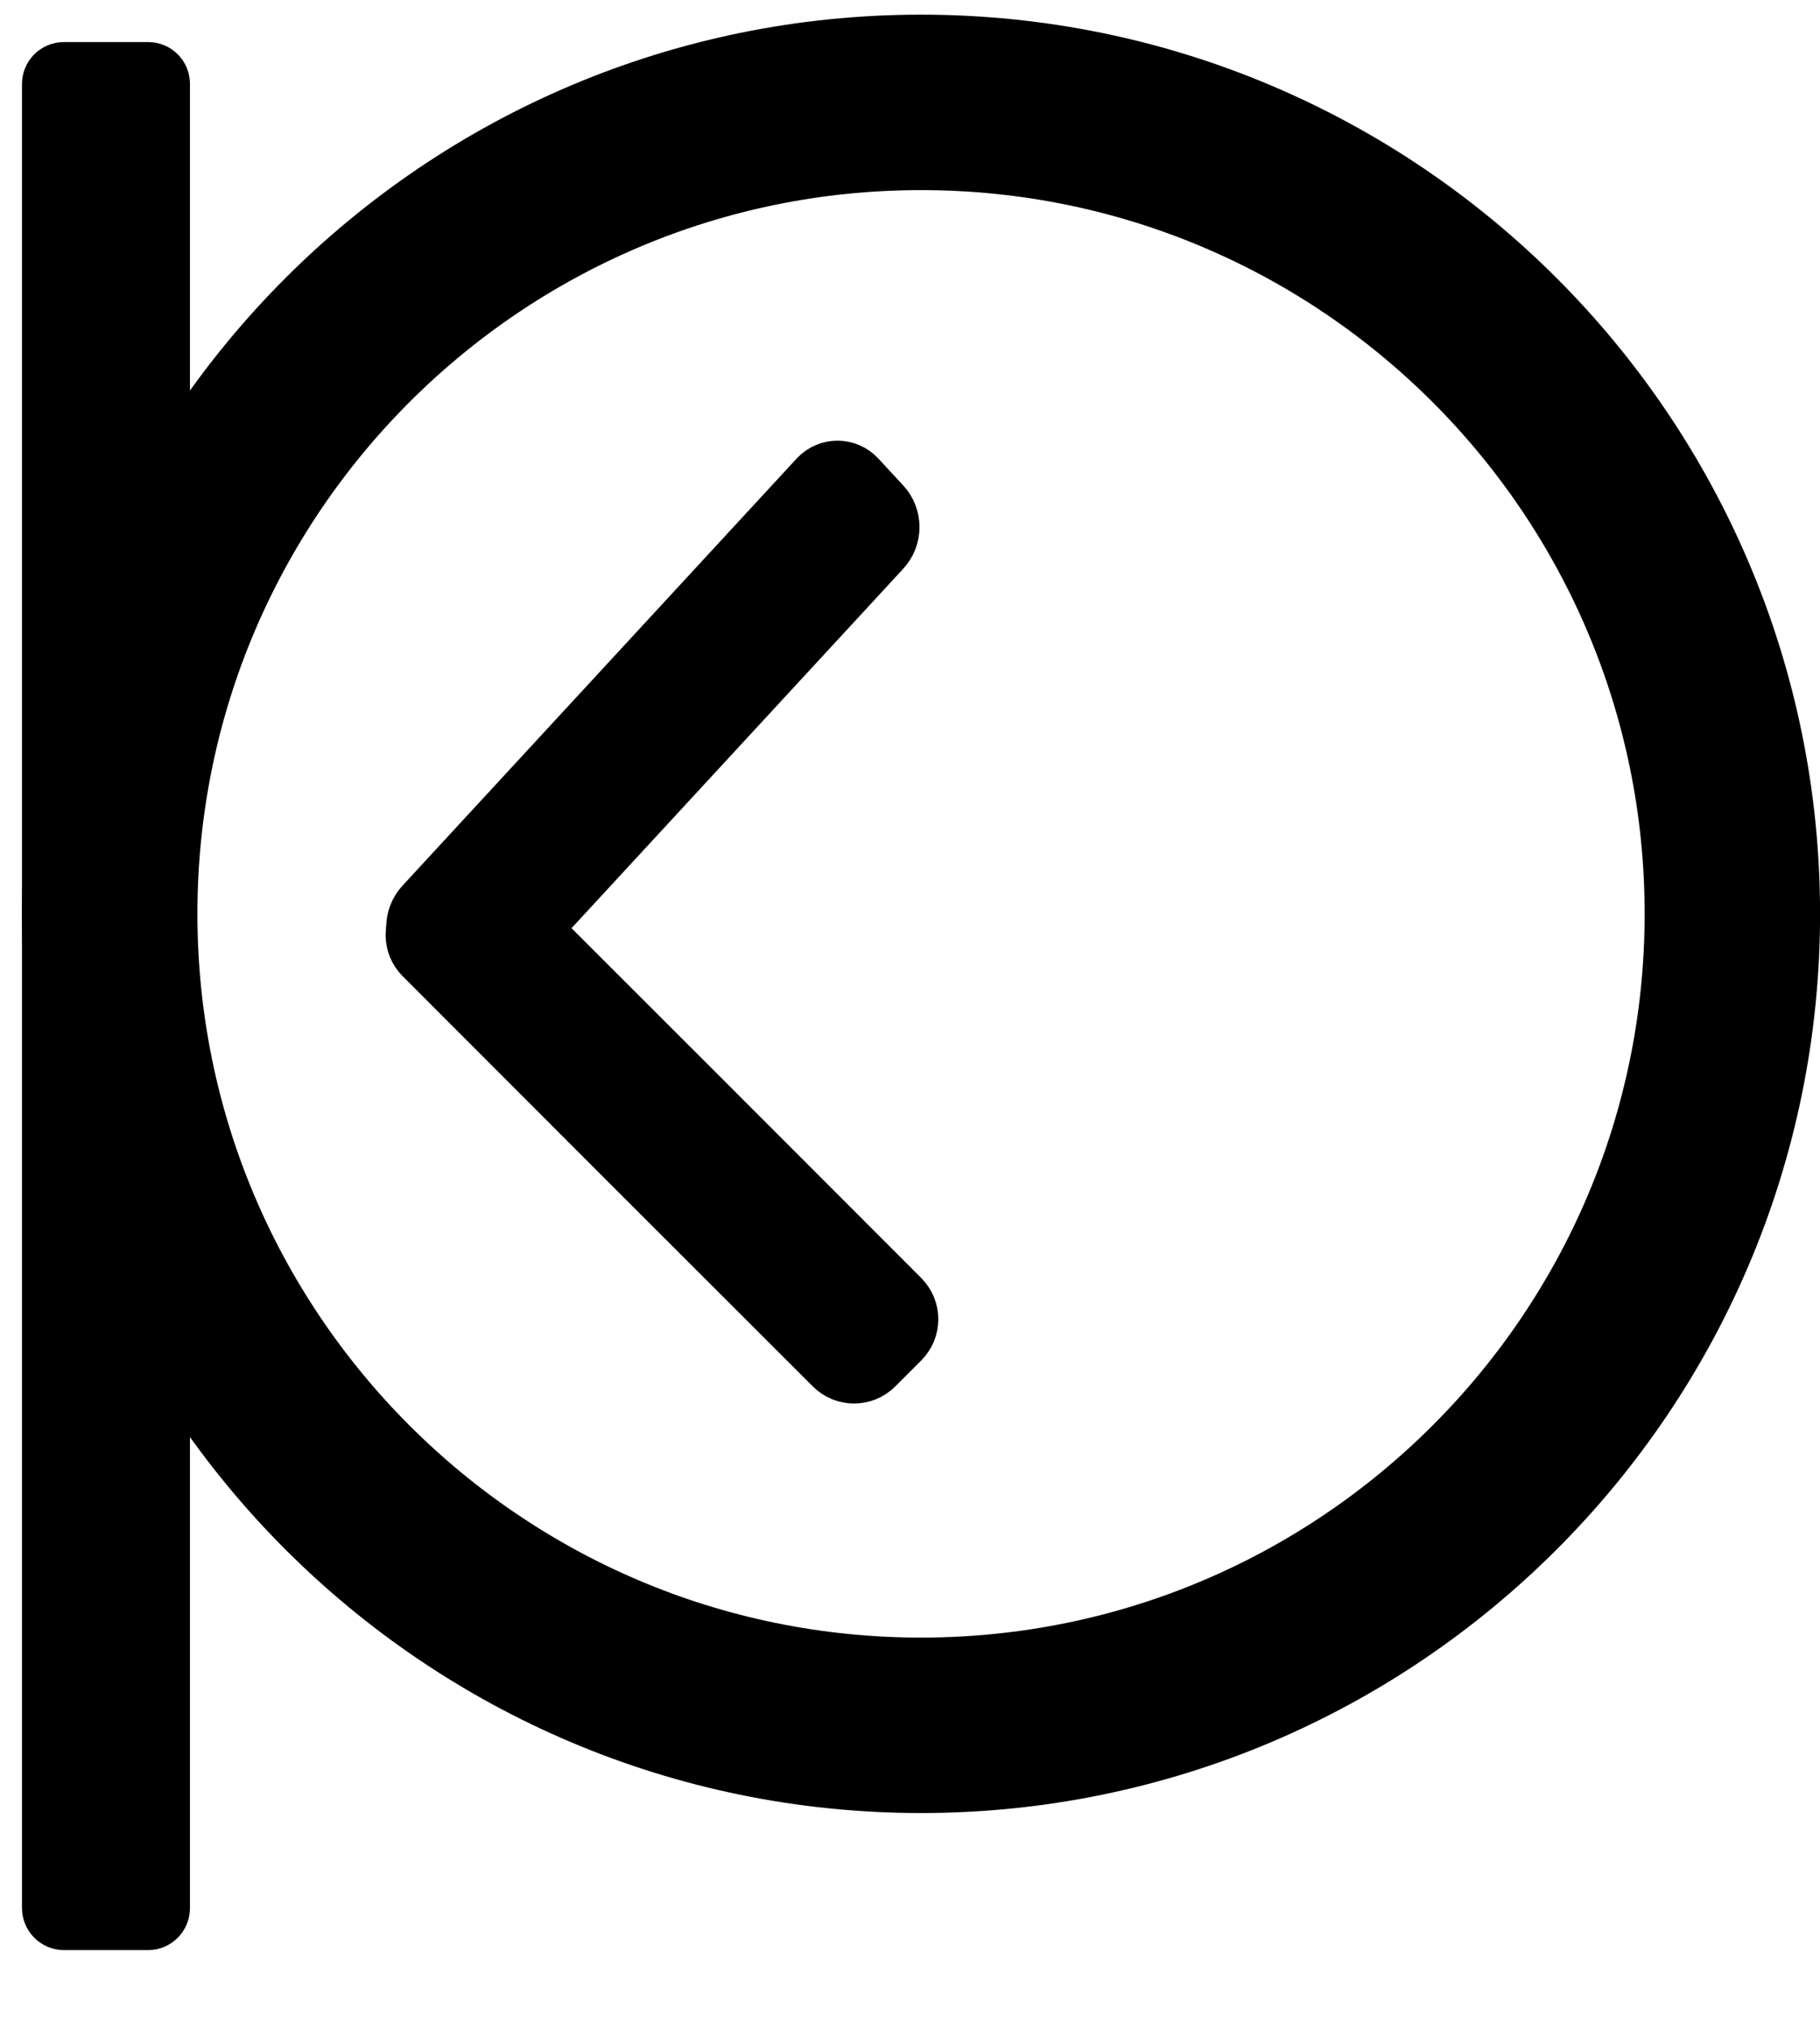 <?xml version="1.0" encoding="UTF-8" standalone="no"?>
<!DOCTYPE svg PUBLIC "-//W3C//DTD SVG 1.1//EN" "http://www.w3.org/Graphics/SVG/1.1/DTD/svg11.dtd">
<svg version="1.1" xmlns="http://www.w3.org/2000/svg" xmlns:xlink="http://www.w3.org/1999/xlink" preserveAspectRatio="xMidYMid meet" viewBox="290.417 167.135 83 91.25" width="65" height="72.5"><defs><path d="M369.42 208.14C369.42 228.56 352.84 245.14 332.42 245.14C312 245.14 295.42 228.56 295.42 208.14C295.42 187.71 312 171.14 332.42 171.14C352.84 171.14 369.42 187.71 369.42 208.14Z" id="d2rMYJwEU7"></path><path d="M297.17 168.39C298.23 168.39 299.08 169.24 299.08 170.3C299.08 187.32 299.08 236.45 299.08 253.47C299.08 254.53 298.23 255.39 297.17 255.39C296.02 255.39 294.48 255.39 293.33 255.39C292.28 255.39 291.42 254.53 291.42 253.47C291.42 236.45 291.42 187.32 291.42 170.3C291.42 169.24 292.28 168.39 293.33 168.39C294.48 168.39 296.02 168.39 297.17 168.39Z" id="b3qWKr9ShF"></path><path d="M330.87 189.28C331.51 189.97 331.51 191.04 330.87 191.73C327.05 195.87 316.72 207.06 312.9 211.2C312.29 211.86 311.25 211.86 310.64 211.2C310.18 210.71 309.96 210.47 309.51 209.98C308.87 209.29 308.87 208.22 309.51 207.53C313.33 203.39 323.66 192.2 327.48 188.06C328.09 187.4 329.13 187.4 329.74 188.06C330.19 188.55 330.42 188.79 330.87 189.28Z" id="c7gL5BL72"></path><path d="M330.54 228.98C329.89 229.63 328.84 229.63 328.19 228.98C324.21 225.01 313.46 214.26 309.49 210.28C308.84 209.63 308.84 208.58 309.49 207.93C309.96 207.46 310.2 207.22 310.67 206.75C311.32 206.1 312.37 206.1 313.02 206.75C317 210.72 327.75 221.47 331.72 225.45C332.37 226.1 332.37 227.15 331.72 227.8C331.25 228.27 331.01 228.51 330.54 228.98Z" id="f1jdOP9ISJ"></path></defs><g><g><use xlink:href="#d2rMYJwEU7" opacity="1" fill="#ffffff" fill-opacity="0"></use><g><use xlink:href="#d2rMYJwEU7" opacity="1" fill-opacity="0" stroke="#000000" stroke-width="8" stroke-opacity="1"></use></g></g><g><use xlink:href="#b3qWKr9ShF" opacity="1" fill="#000000" fill-opacity="1"></use></g><g><use xlink:href="#c7gL5BL72" opacity="1" fill="#000000" fill-opacity="1"></use><g><use xlink:href="#c7gL5BL72" opacity="1" fill-opacity="0" stroke="#000000" stroke-width="2" stroke-opacity="1"></use></g></g><g><use xlink:href="#f1jdOP9ISJ" opacity="1" fill="#000000" fill-opacity="1"></use><g><use xlink:href="#f1jdOP9ISJ" opacity="1" fill-opacity="0" stroke="#000000" stroke-width="2" stroke-opacity="1"></use></g></g></g></svg>